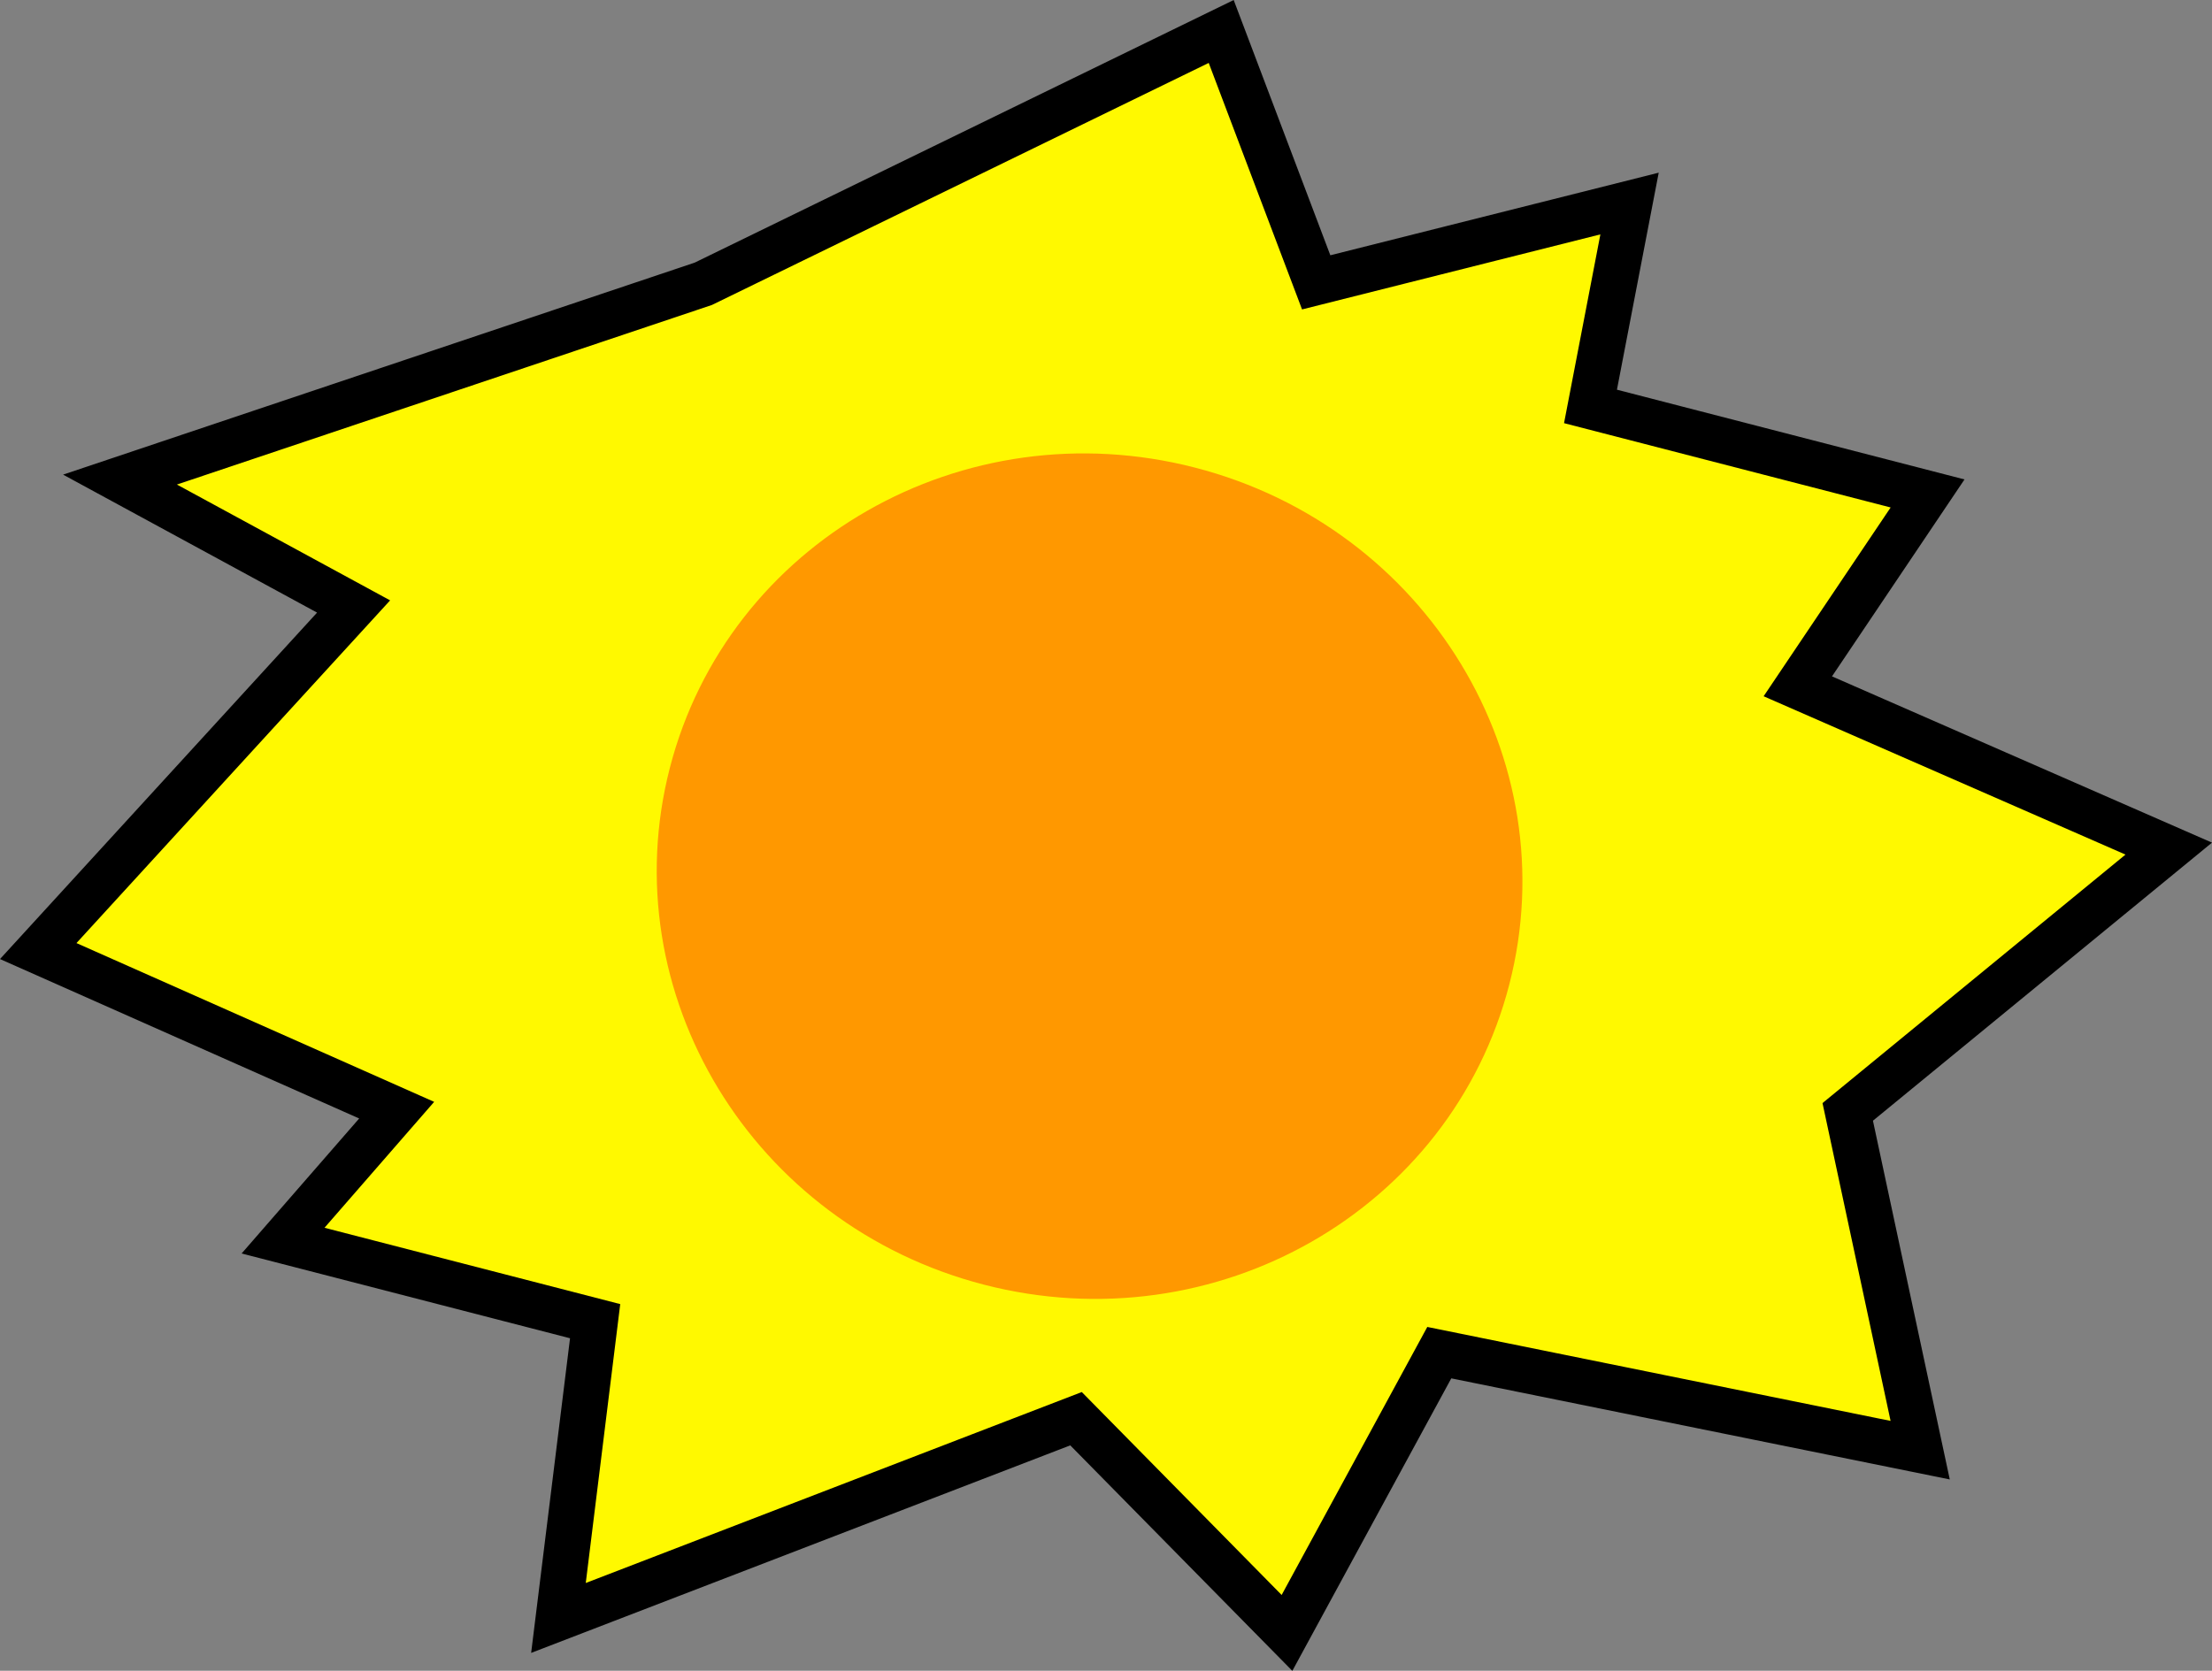 <svg version="1.1" xmlns="http://www.w3.org/2000/svg" xmlns:xlink="http://www.w3.org/1999/xlink" width="24.241" height="18.314" viewBox="0,0,24.241,18.314"><rect x="0" y="0" width="24.241" height="18.314" fill="#808080" stroke="none"/><g transform="translate(-228.059,-170.396)"><g data-paper-data="{&quot;isPaintingLayer&quot;:true}" fill-rule="nonzero" stroke-linejoin="miter" stroke-miterlimit="10" stroke-dasharray="" stroke-dashoffset="0" style="mix-blend-mode: normal"><g><path d="M235.766,173.507l5.676,-2.766l1.041,2.75l3.434,-0.864l-0.428,2.224l3.694,0.954l-1.422,2.114l4.065,1.779l-3.518,2.886l0.794,3.708l-5.27,-1.069l-1.669,3.072l-2.312,-2.348l-5.672,2.184l0.402,-3.253l-3.42,-0.883l1.245,-1.43l-3.928,-1.744l3.456,-3.777l-2.56,-1.391z" fill="#fff900" stroke="#000000" stroke-width="0.5" stroke-linecap="round"/><path d="M244.599,181.188c-0.639,2.473 -3.216,3.946 -5.756,3.29c-2.54,-0.656 -4.081,-3.193 -3.443,-5.666c0.639,-2.473 3.216,-3.946 5.756,-3.29c2.54,0.656 4.081,3.193 3.443,5.666z" fill="#ff9800" stroke="none" stroke-width="0" stroke-linecap="butt"/></g></g></g></svg>
